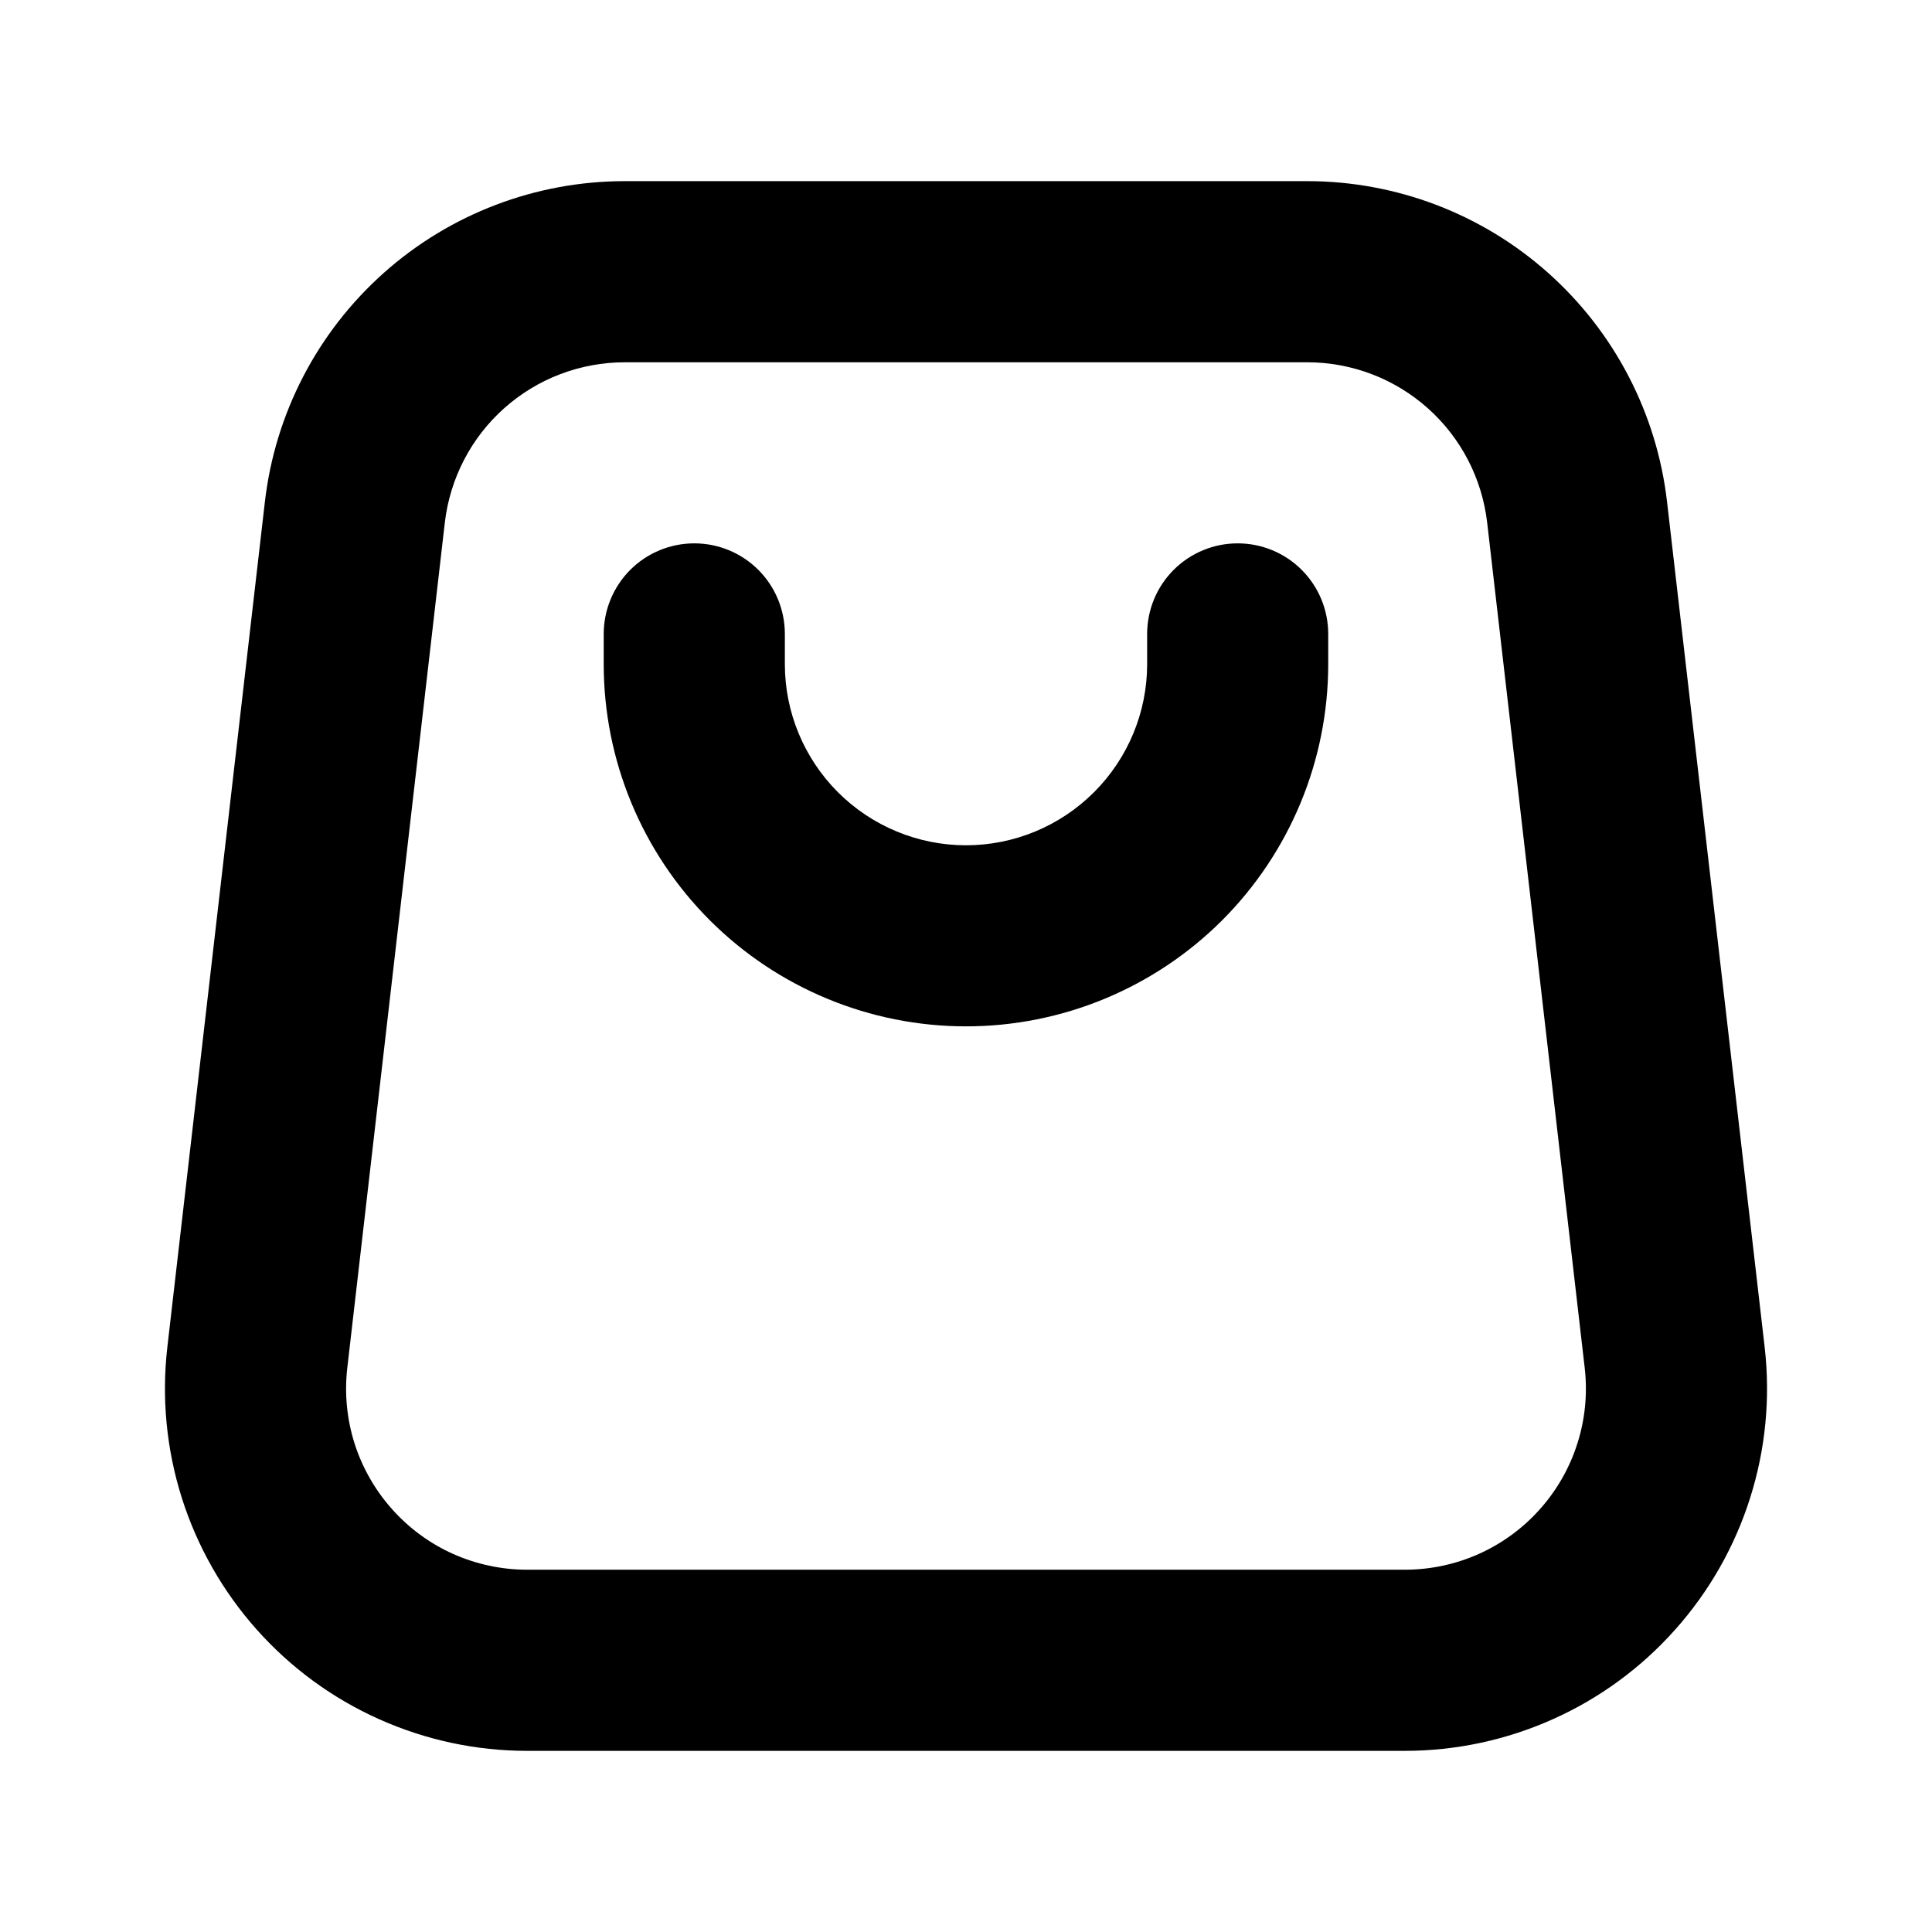 <svg width="29" height="29" viewBox="0 0 29 29" fill="none" xmlns="http://www.w3.org/2000/svg">
<path fill-rule="evenodd" clip-rule="evenodd" d="M9.378 5.438H19.622C20.289 5.438 20.933 5.683 21.431 6.127C21.929 6.57 22.246 7.182 22.323 7.845L23.787 20.532C23.831 20.913 23.794 21.299 23.678 21.664C23.563 22.029 23.371 22.366 23.116 22.652C22.861 22.939 22.548 23.168 22.198 23.325C21.849 23.481 21.47 23.562 21.086 23.562H7.913C7.53 23.562 7.151 23.481 6.801 23.325C6.451 23.168 6.139 22.939 5.884 22.652C5.629 22.366 5.437 22.029 5.321 21.664C5.206 21.299 5.169 20.913 5.213 20.532L6.677 7.845C6.754 7.182 7.071 6.57 7.569 6.127C8.067 5.683 8.711 5.438 9.378 5.438ZM3.976 7.533C4.129 6.207 4.764 4.985 5.76 4.097C6.756 3.209 8.044 2.719 9.378 2.719H19.622C20.956 2.719 22.244 3.209 23.239 4.097C24.235 4.985 24.87 6.207 25.023 7.533L26.488 20.22C26.576 20.982 26.502 21.753 26.27 22.484C26.039 23.215 25.656 23.889 25.145 24.461C24.636 25.034 24.01 25.492 23.311 25.805C22.611 26.119 21.853 26.281 21.086 26.281H7.913C7.147 26.281 6.389 26.119 5.689 25.805C4.989 25.492 4.364 25.034 3.854 24.461C3.344 23.889 2.961 23.215 2.729 22.484C2.498 21.753 2.424 20.982 2.512 20.22L3.976 7.533ZM9.062 9.516C9.062 9.155 9.206 8.809 9.46 8.554C9.715 8.299 10.061 8.156 10.422 8.156C10.782 8.156 11.128 8.299 11.383 8.554C11.638 8.809 11.781 9.155 11.781 9.516V9.969C11.781 10.69 12.068 11.381 12.577 11.891C13.087 12.401 13.779 12.688 14.5 12.688C15.221 12.688 15.912 12.401 16.422 11.891C16.932 11.381 17.219 10.69 17.219 9.969V9.516C17.219 9.155 17.362 8.809 17.617 8.554C17.872 8.299 18.217 8.156 18.578 8.156C18.939 8.156 19.284 8.299 19.539 8.554C19.794 8.809 19.937 9.155 19.937 9.516V9.969C19.937 11.411 19.364 12.794 18.345 13.814C17.325 14.833 15.942 15.406 14.5 15.406C13.058 15.406 11.675 14.833 10.655 13.814C9.635 12.794 9.062 11.411 9.062 9.969V9.516Z" fill="black"/>
</svg>
